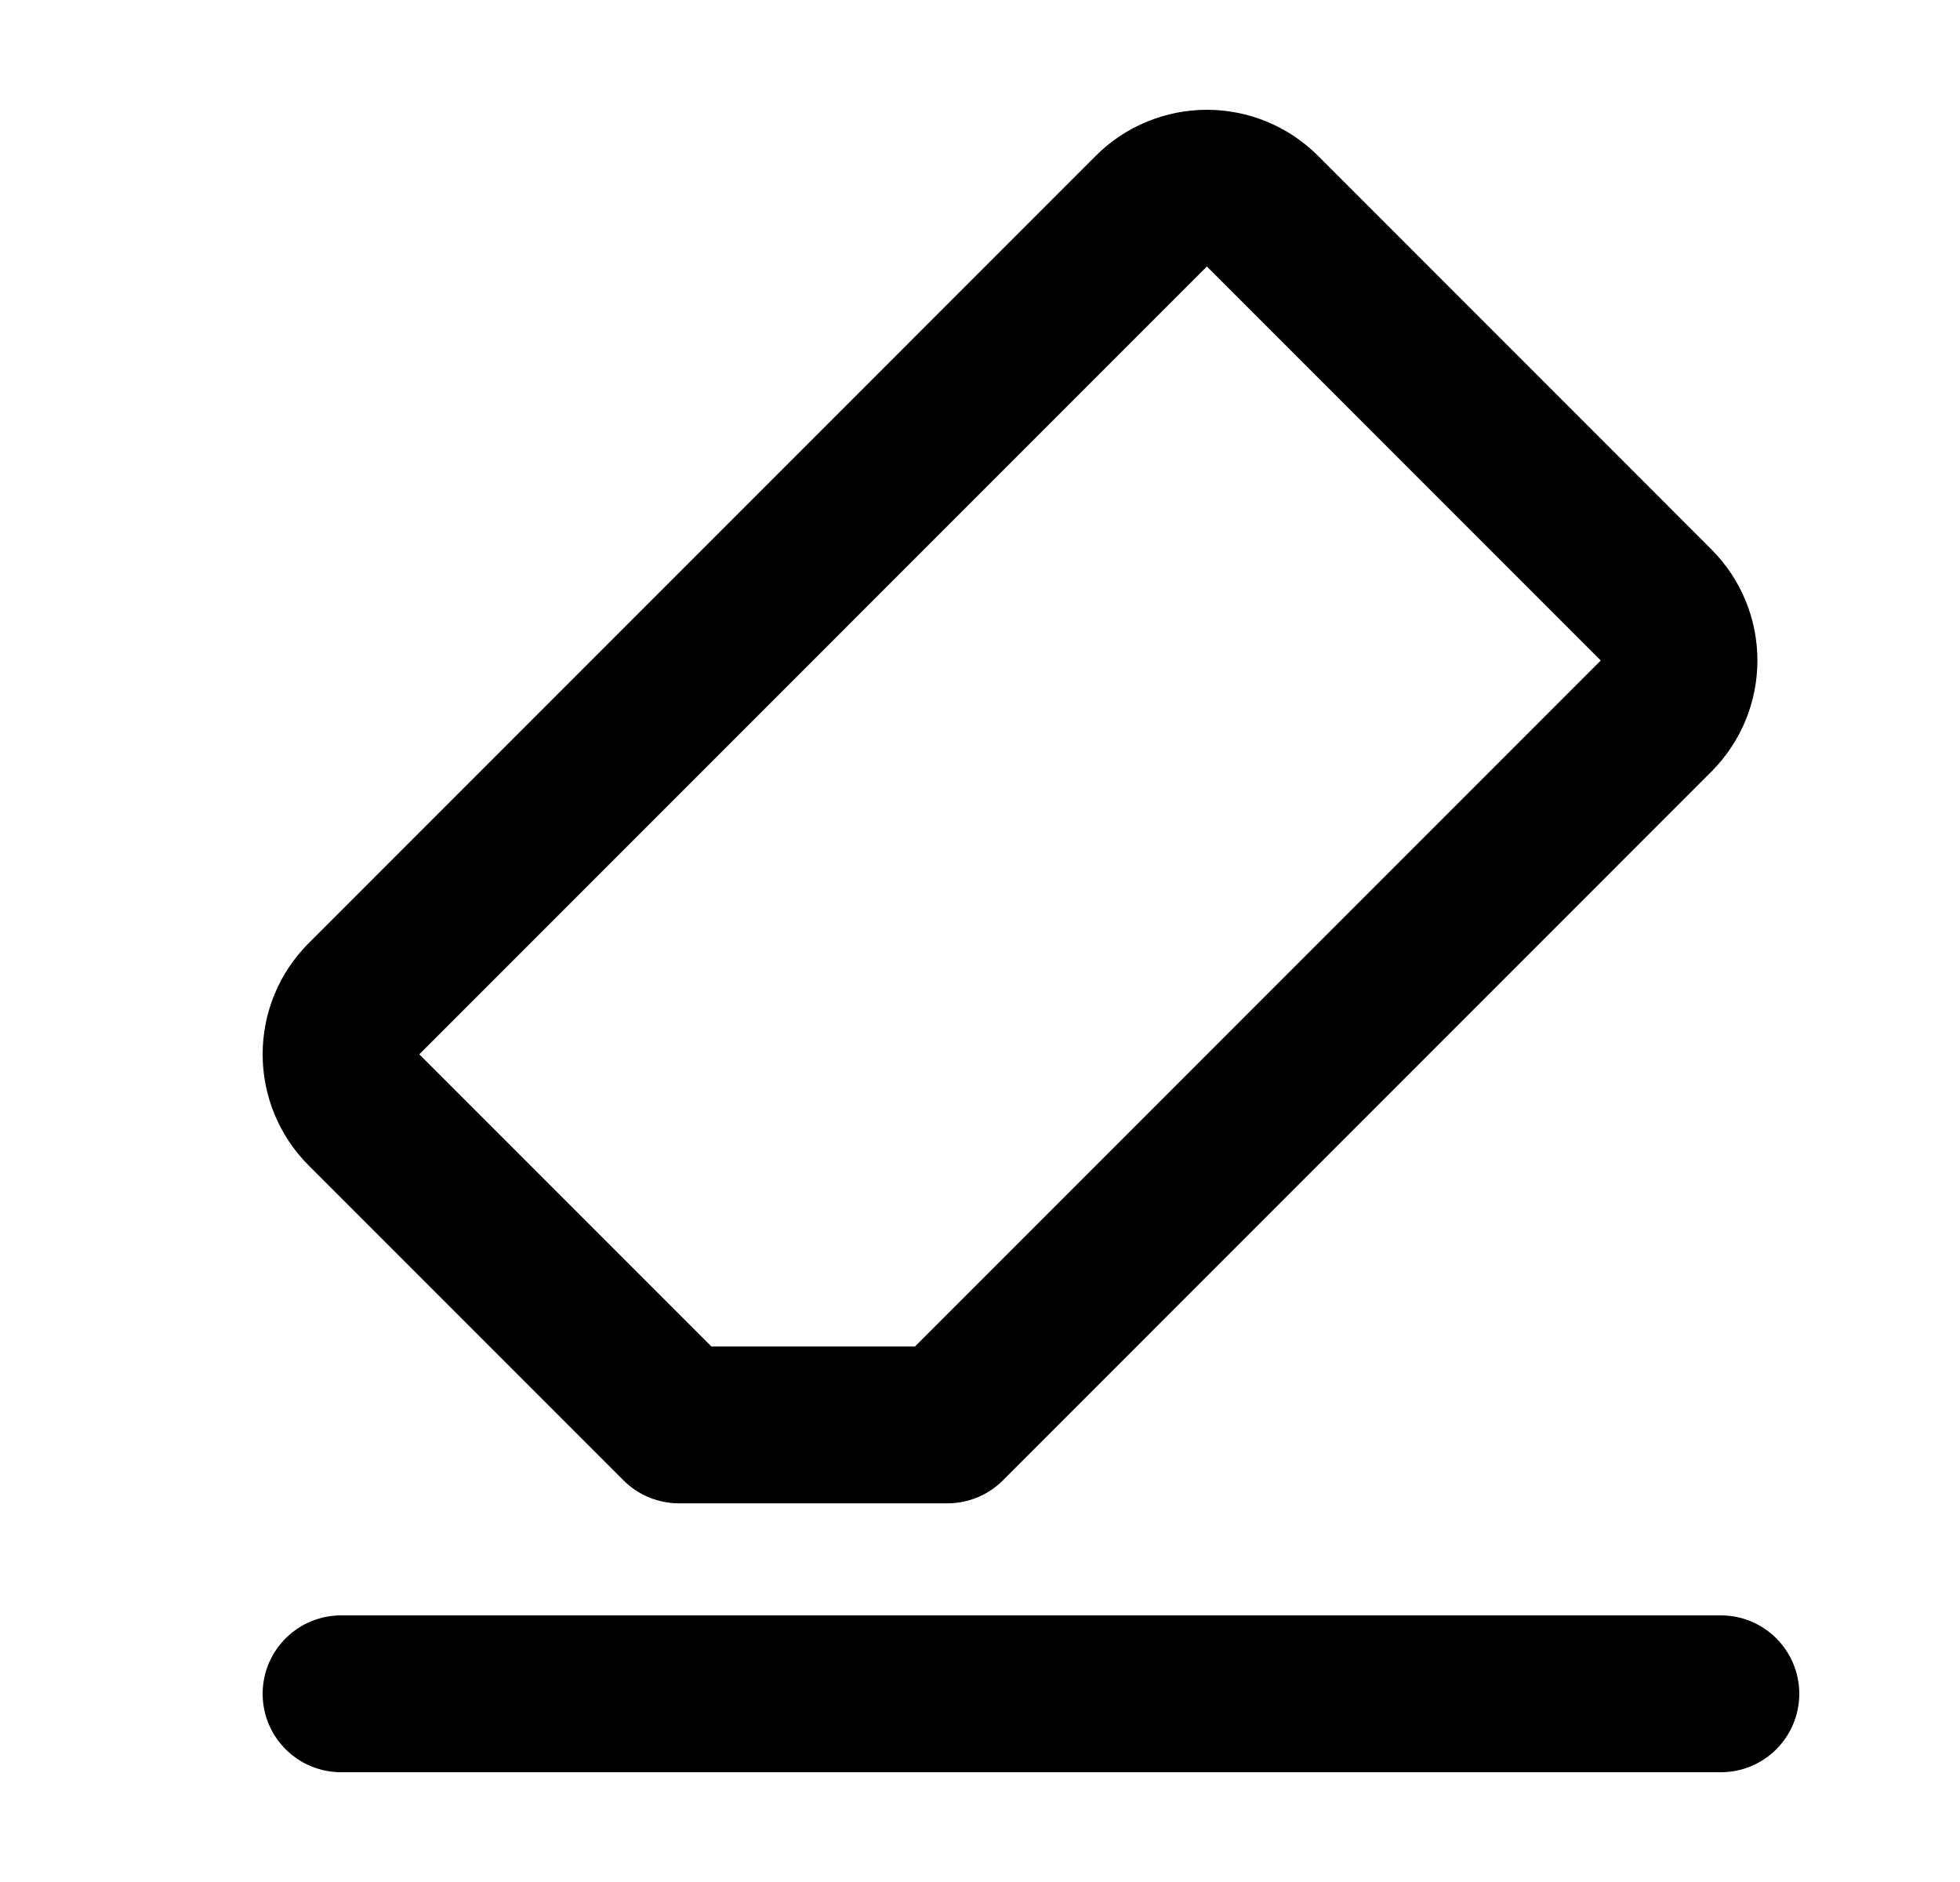 <svg width="25" height="24" viewBox="0 0 25 24" fill="none" xmlns="http://www.w3.org/2000/svg">
<g id="eraser-02">
<path id="Icon" d="M4.35 21.6H21.95M12.085 18.171H8.66L4.642 14.153C4.455 13.965 4.35 13.71 4.35 13.445C4.35 13.179 4.455 12.925 4.642 12.737L14.686 2.692C14.874 2.505 15.129 2.4 15.394 2.4C15.659 2.4 15.914 2.505 16.102 2.692L21.124 7.715C21.311 7.903 21.416 8.157 21.416 8.423C21.416 8.688 21.311 8.943 21.124 9.131L12.085 18.171Z" stroke="black" stroke-width="2" stroke-linecap="round" stroke-linejoin="round"/>
</g>
</svg>
